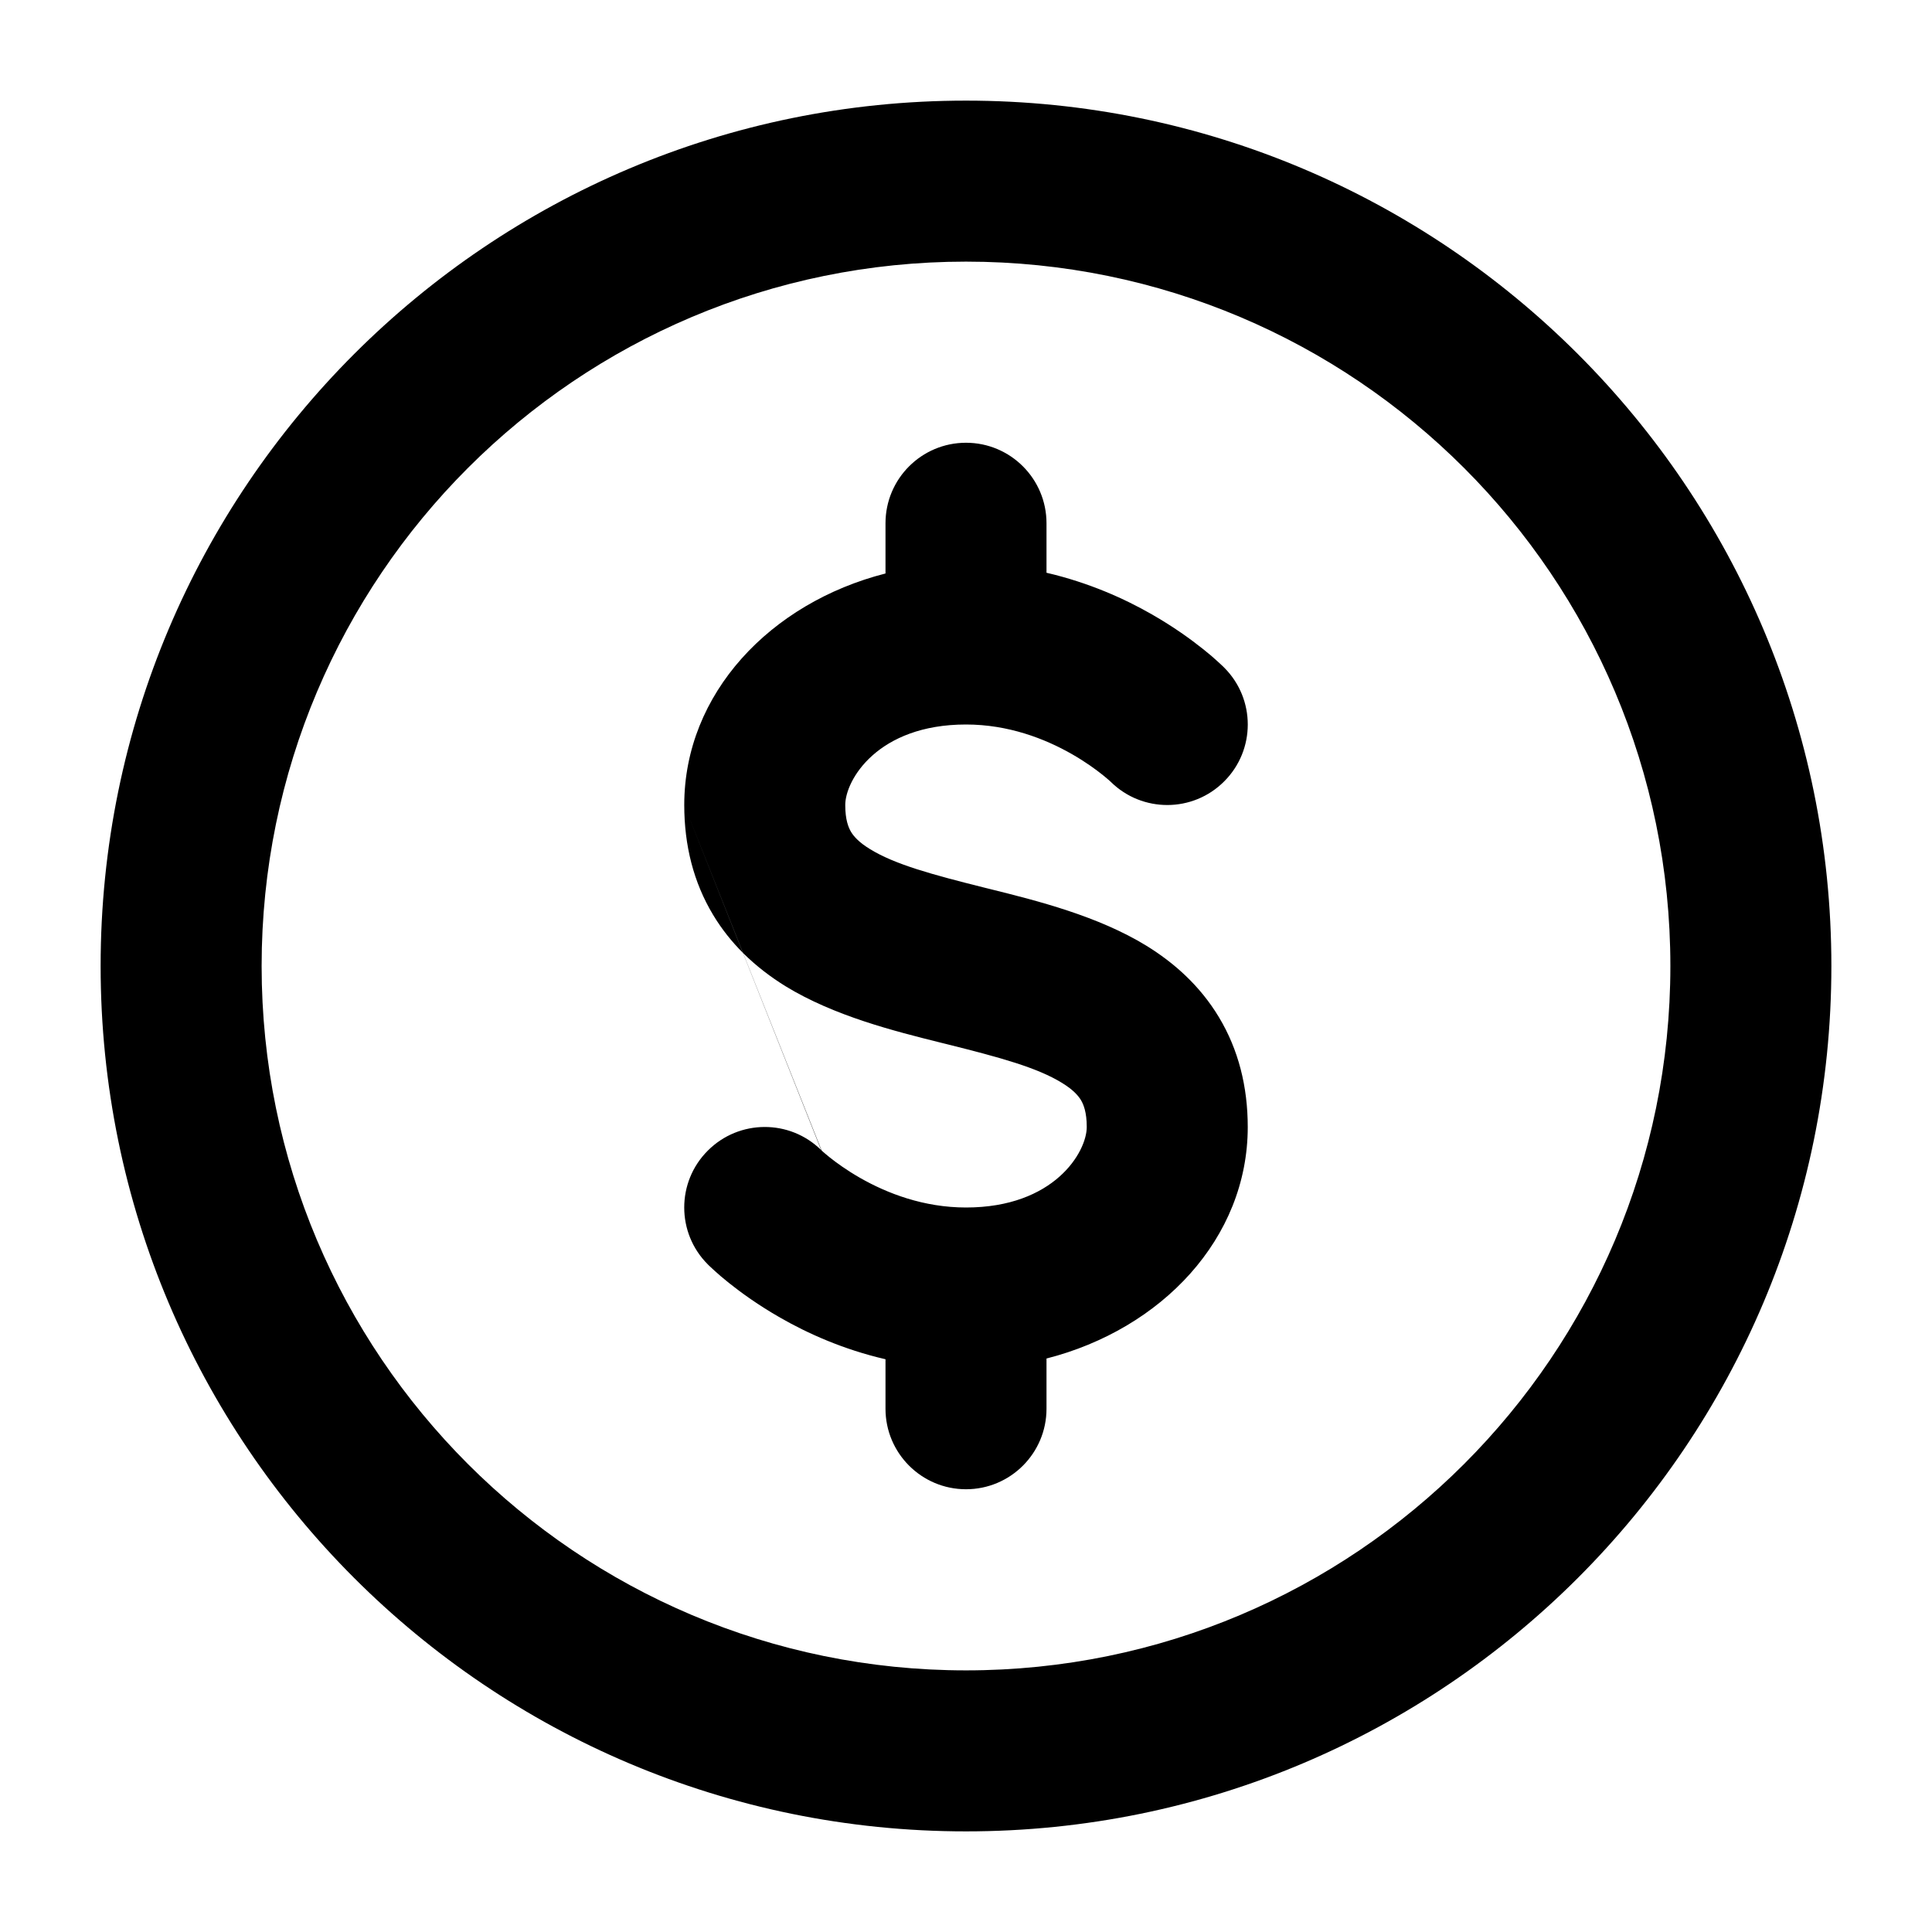 <svg width="24" height="24" viewBox="0 0 24 24" fill="none" xmlns="http://www.w3.org/2000/svg">
    <g clip-path="url(#ic-donation-24_svg__clip0)">
        <path fill-rule="evenodd" clip-rule="evenodd" d="M3.25 12C3.25 7.168 7.168 3.25 12 3.25C16.832 3.25 20.75 7.168 20.75 12C20.75 16.832 16.832 20.75 12 20.75C7.168 20.75 3.25 16.832 3.25 12ZM12 1.25C6.063 1.25 1.25 6.063 1.25 12C1.25 17.937 6.063 22.75 12 22.75C17.937 22.75 22.75 17.937 22.75 12C22.75 6.063 17.937 1.25 12 1.25ZM11 7.124C9.569 7.489 8.5 8.616 8.5 10C8.5 10.502 8.616 10.962 8.858 11.364C8.966 11.544 9.092 11.7 9.229 11.837L10.201 14.287C9.811 13.902 9.182 13.904 8.793 14.293C8.402 14.683 8.402 15.317 8.793 15.707L9.5 15C8.793 15.707 8.793 15.707 8.793 15.707L8.794 15.708L8.795 15.709L8.798 15.712L8.804 15.718L8.822 15.735C8.836 15.748 8.854 15.765 8.876 15.785C8.919 15.825 8.98 15.877 9.055 15.937C9.205 16.057 9.42 16.213 9.691 16.368C10.031 16.563 10.475 16.764 11 16.885V17.5C11 18.052 11.448 18.5 12 18.5C12.552 18.5 13 18.052 13 17.5V16.876C14.431 16.511 15.5 15.384 15.5 14C15.5 13.498 15.384 13.038 15.142 12.636C14.904 12.24 14.579 11.957 14.244 11.75C13.64 11.379 12.885 11.19 12.311 11.047L12.242 11.03C11.573 10.863 11.116 10.738 10.806 10.547C10.672 10.465 10.607 10.392 10.572 10.334C10.54 10.28 10.5 10.185 10.5 10C10.5 9.691 10.902 9 12 9C12.526 9 12.98 9.176 13.316 9.368C13.482 9.463 13.611 9.557 13.696 9.625C13.737 9.658 13.767 9.684 13.784 9.699C13.792 9.706 13.797 9.711 13.799 9.713C14.19 10.098 14.819 10.096 15.207 9.707C15.598 9.317 15.598 8.683 15.207 8.293L14.5 9C15.207 8.293 15.207 8.293 15.207 8.293L15.206 8.292L15.205 8.291L15.202 8.288L15.196 8.282L15.178 8.265C15.164 8.251 15.146 8.235 15.124 8.215C15.081 8.175 15.021 8.123 14.945 8.063C14.795 7.943 14.58 7.787 14.309 7.632C13.969 7.437 13.525 7.237 13 7.115V6.5C13 5.948 12.552 5.5 12 5.5C11.448 5.5 11 5.948 11 6.5V7.124ZM9.231 11.839L9.229 11.837L8.5 10L9.231 11.839ZM10.206 14.291L9.231 11.839C9.395 12.002 9.574 12.137 9.756 12.25C10.36 12.621 11.115 12.81 11.689 12.953L11.758 12.97C12.427 13.137 12.884 13.262 13.194 13.453C13.328 13.535 13.393 13.608 13.428 13.666C13.46 13.72 13.5 13.815 13.5 14C13.5 14.309 13.098 15 12 15C11.474 15 11.02 14.824 10.684 14.632C10.518 14.537 10.389 14.443 10.304 14.375C10.263 14.342 10.233 14.316 10.216 14.301L10.206 14.291ZM10.206 14.291L10.204 14.289L10.201 14.287L10.206 14.291Z" fill="black"/>
    </g>
    <defs>
        <clipPath id="ic-donation-24_svg__clip0">
            <path d="M0 0H24V24H0V0Z" fill="white"/>
        </clipPath>
    </defs>
</svg>
